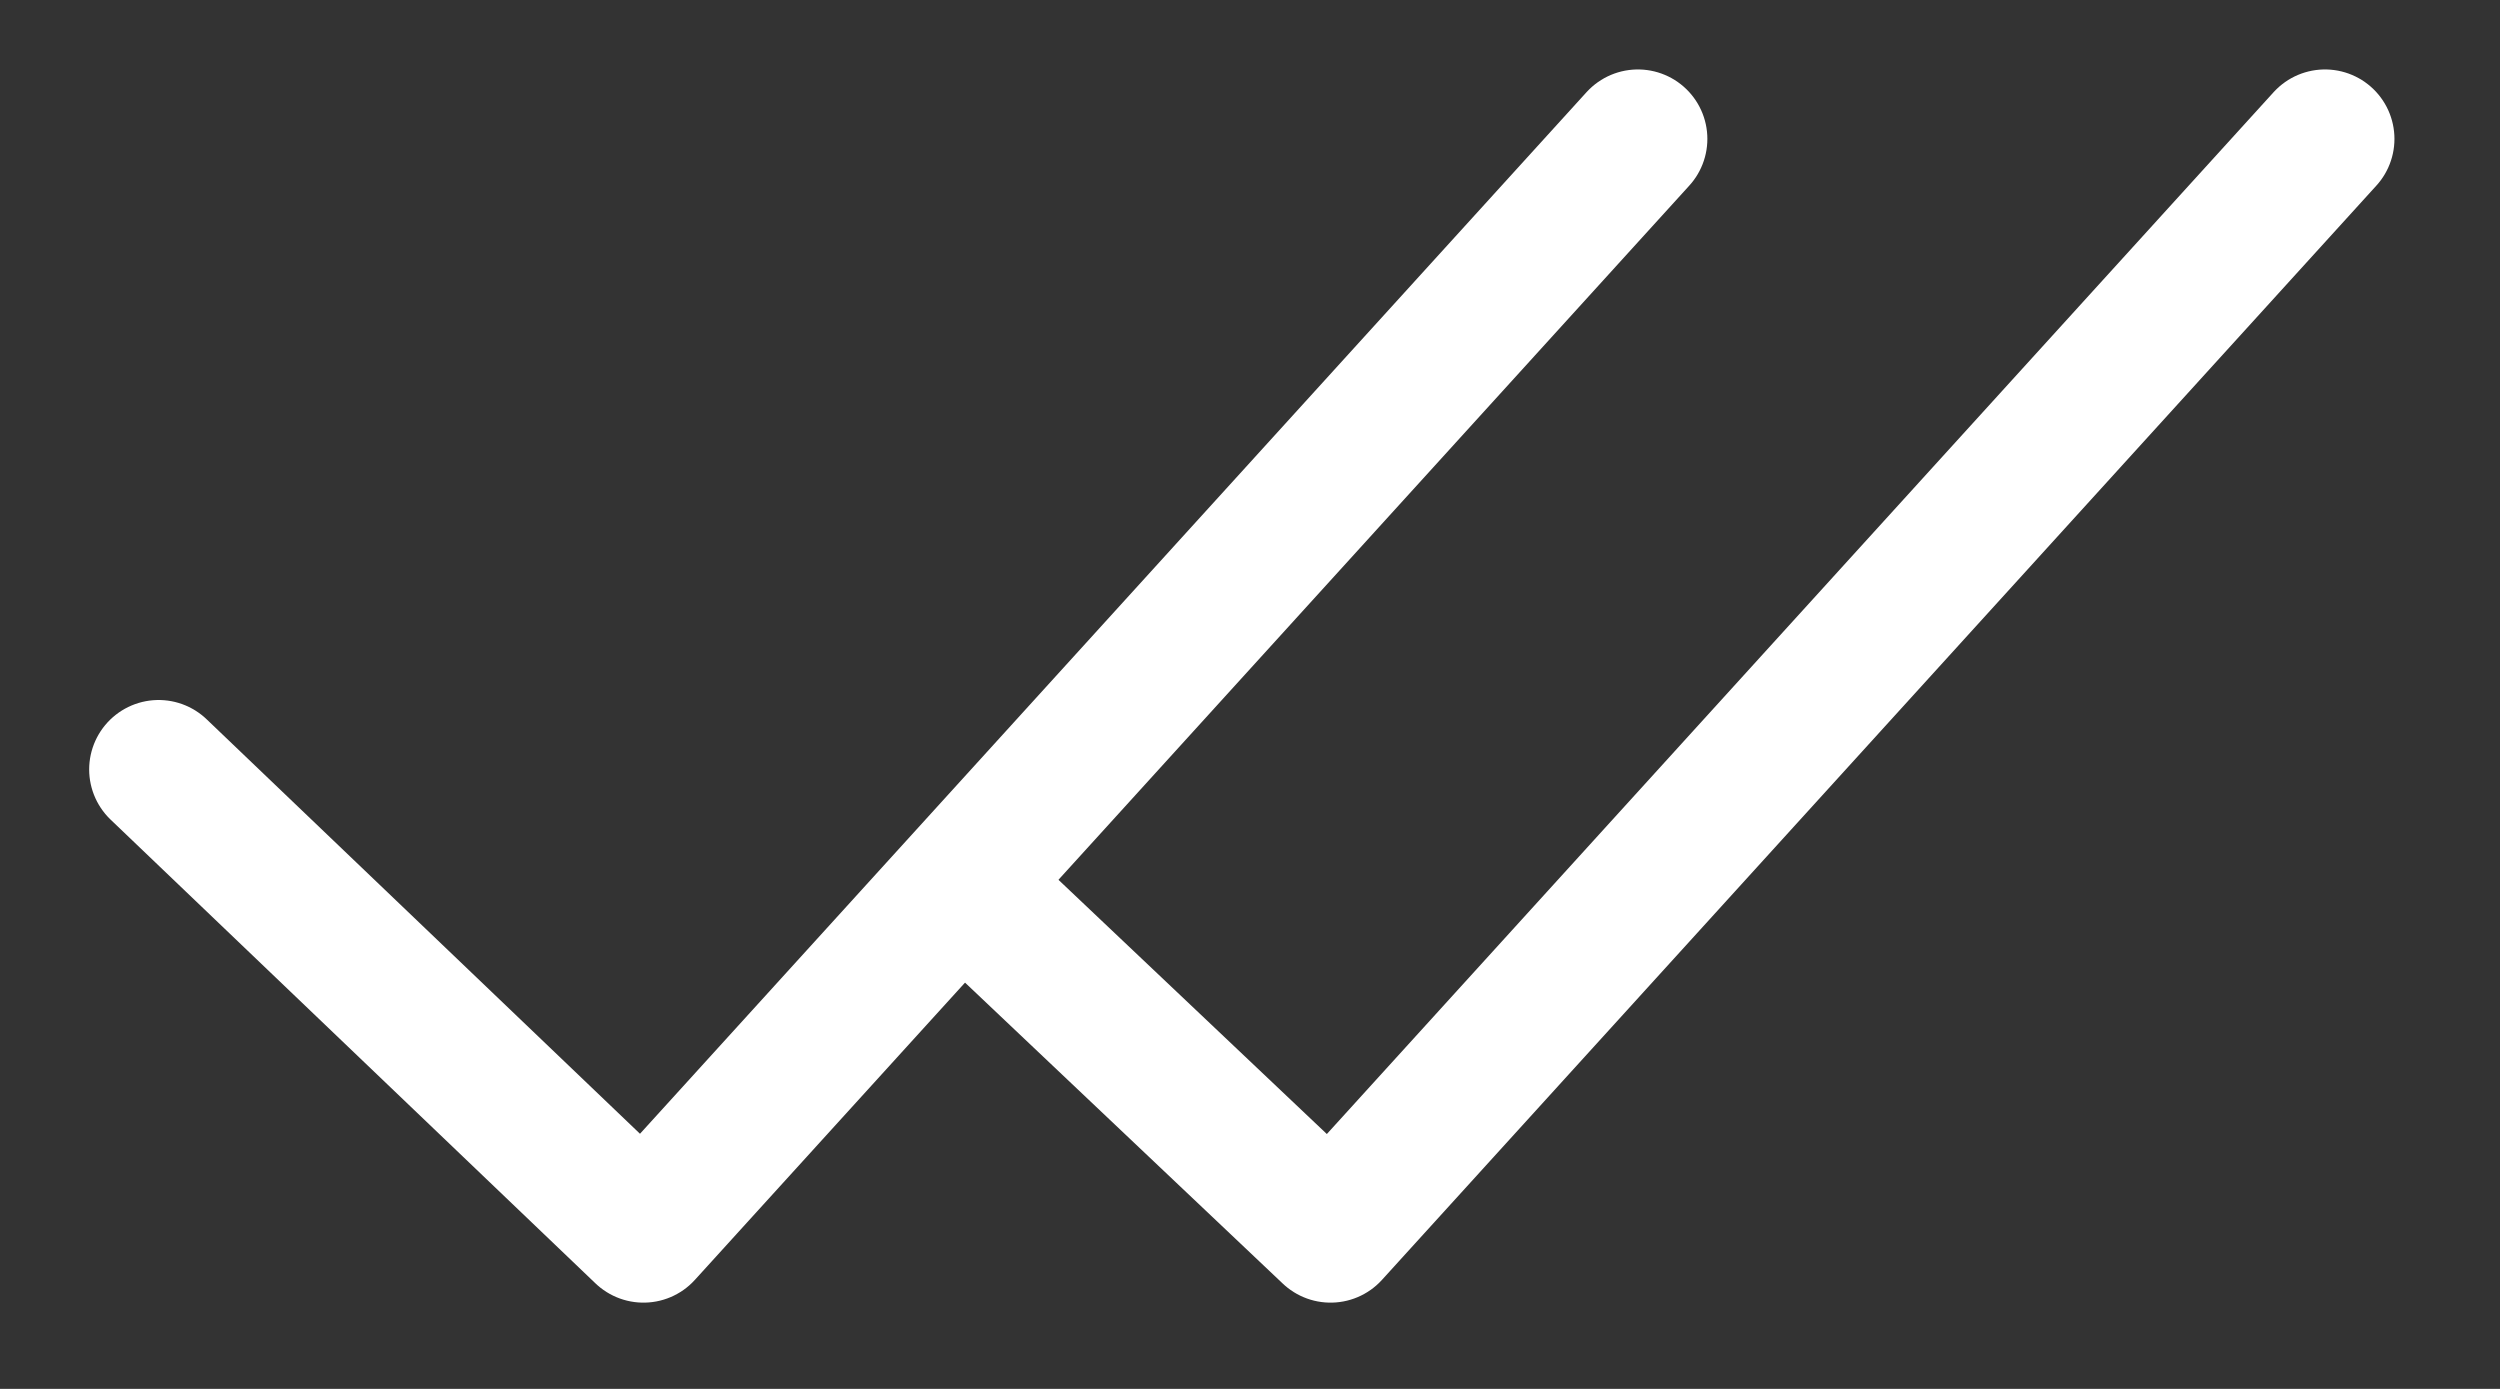 <svg width="18" height="10" viewBox="0 0 18 10" fill="none" xmlns="http://www.w3.org/2000/svg">
<rect x="0" y="0" width="18" height="10" fill="#333333" stroke="none"/>
<path d="M11.793 1L4.633 8.879L1.142 5.54" stroke="white" stroke-linecap="round" stroke-linejoin="round"/>
<path d="M16.74 1L9.58 8.879L6.984 6.42" stroke="white" stroke-linecap="round" stroke-linejoin="round"/>
</svg>
